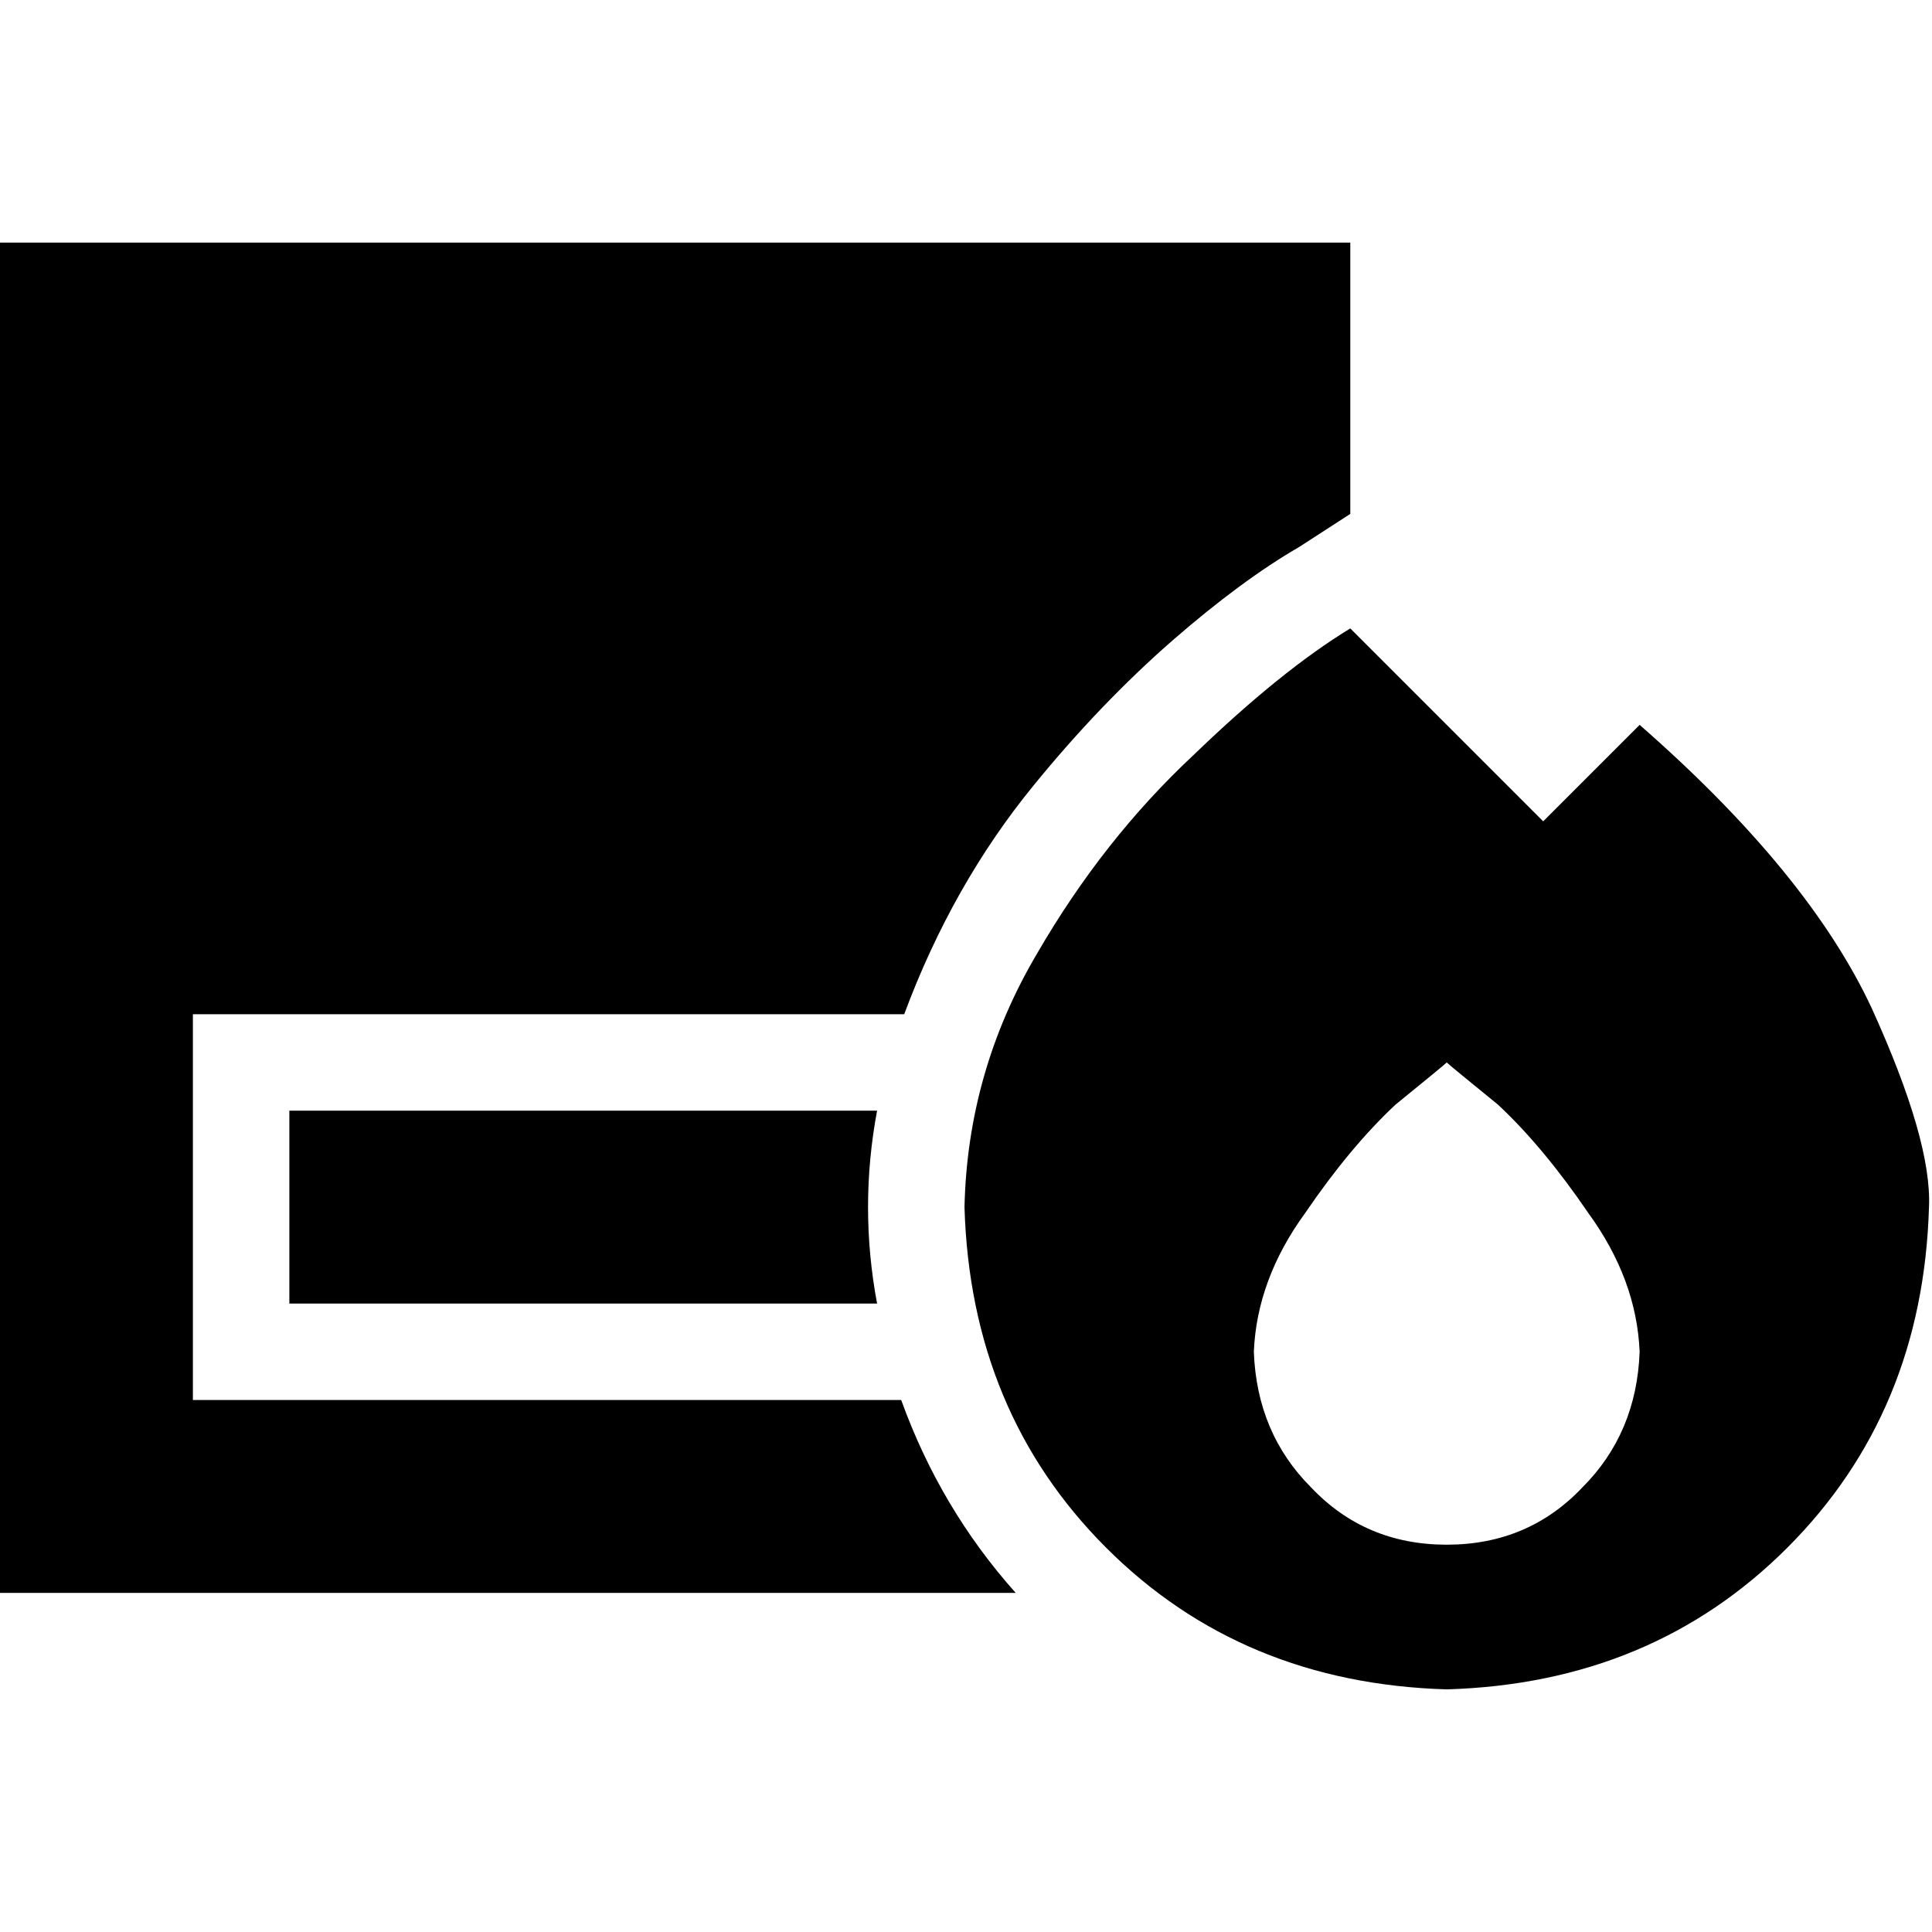 <svg xmlns="http://www.w3.org/2000/svg" viewBox="0 0 512 512">
  <path d="M 0 64.3 L 25.56 64.3 L 0 64.3 L 357.841 64.3 L 357.841 89.86 L 357.841 89.86 L 357.841 136.187 L 357.841 136.187 L 344.262 144.973 L 344.262 144.973 Q 329.086 153.76 310.714 169.735 Q 291.544 186.509 273.972 208.075 Q 252.406 234.434 239.626 268.78 L 51.12 268.78 L 51.12 268.78 L 51.12 319.9 L 51.12 319.9 L 51.12 371.02 L 51.12 371.02 L 238.827 371.02 L 238.827 371.02 Q 249.211 399.775 269.179 422.14 L 25.56 422.14 L 0 422.14 L 0 396.58 L 0 396.58 L 0 319.9 L 0 319.9 L 0 243.22 L 0 243.22 L 0 217.66 L 0 217.66 L 0 89.86 L 0 89.86 L 0 64.3 L 0 64.3 Z M 230.041 319.9 Q 230.041 332.68 232.437 345.46 L 102.24 345.46 L 76.68 345.46 L 76.68 294.34 L 76.68 294.34 L 102.24 294.34 L 232.437 294.34 Q 230.041 307.12 230.041 319.9 L 230.041 319.9 Z M 357.841 166.54 L 408.961 217.66 L 357.841 166.54 L 408.961 217.66 L 434.521 192.1 L 434.521 192.1 Q 479.251 231.239 496.025 267.183 Q 512 302.328 511.201 319.9 Q 509.604 374.215 473.66 410.159 Q 437.716 446.103 383.401 447.7 Q 329.086 446.103 293.142 410.159 Q 257.198 374.215 255.601 319.9 Q 256.399 283.956 274.771 252.805 Q 292.343 222.452 316.306 200.087 Q 339.47 177.722 357.841 166.54 L 357.841 166.54 Z M 434.521 358.24 Q 433.722 339.07 420.942 321.498 L 420.942 321.498 L 420.942 321.498 Q 408.961 303.925 396.98 292.743 L 396.98 292.743 L 396.98 292.743 Q 384.2 282.359 383.401 281.56 Q 382.602 282.359 369.822 292.743 Q 357.841 303.925 345.86 321.498 Q 333.08 339.07 332.281 358.24 Q 333.08 379.807 347.457 394.184 Q 361.835 409.36 383.401 409.36 Q 404.967 409.36 419.345 394.184 Q 433.722 379.807 434.521 358.24 L 434.521 358.24 Z" />
</svg>